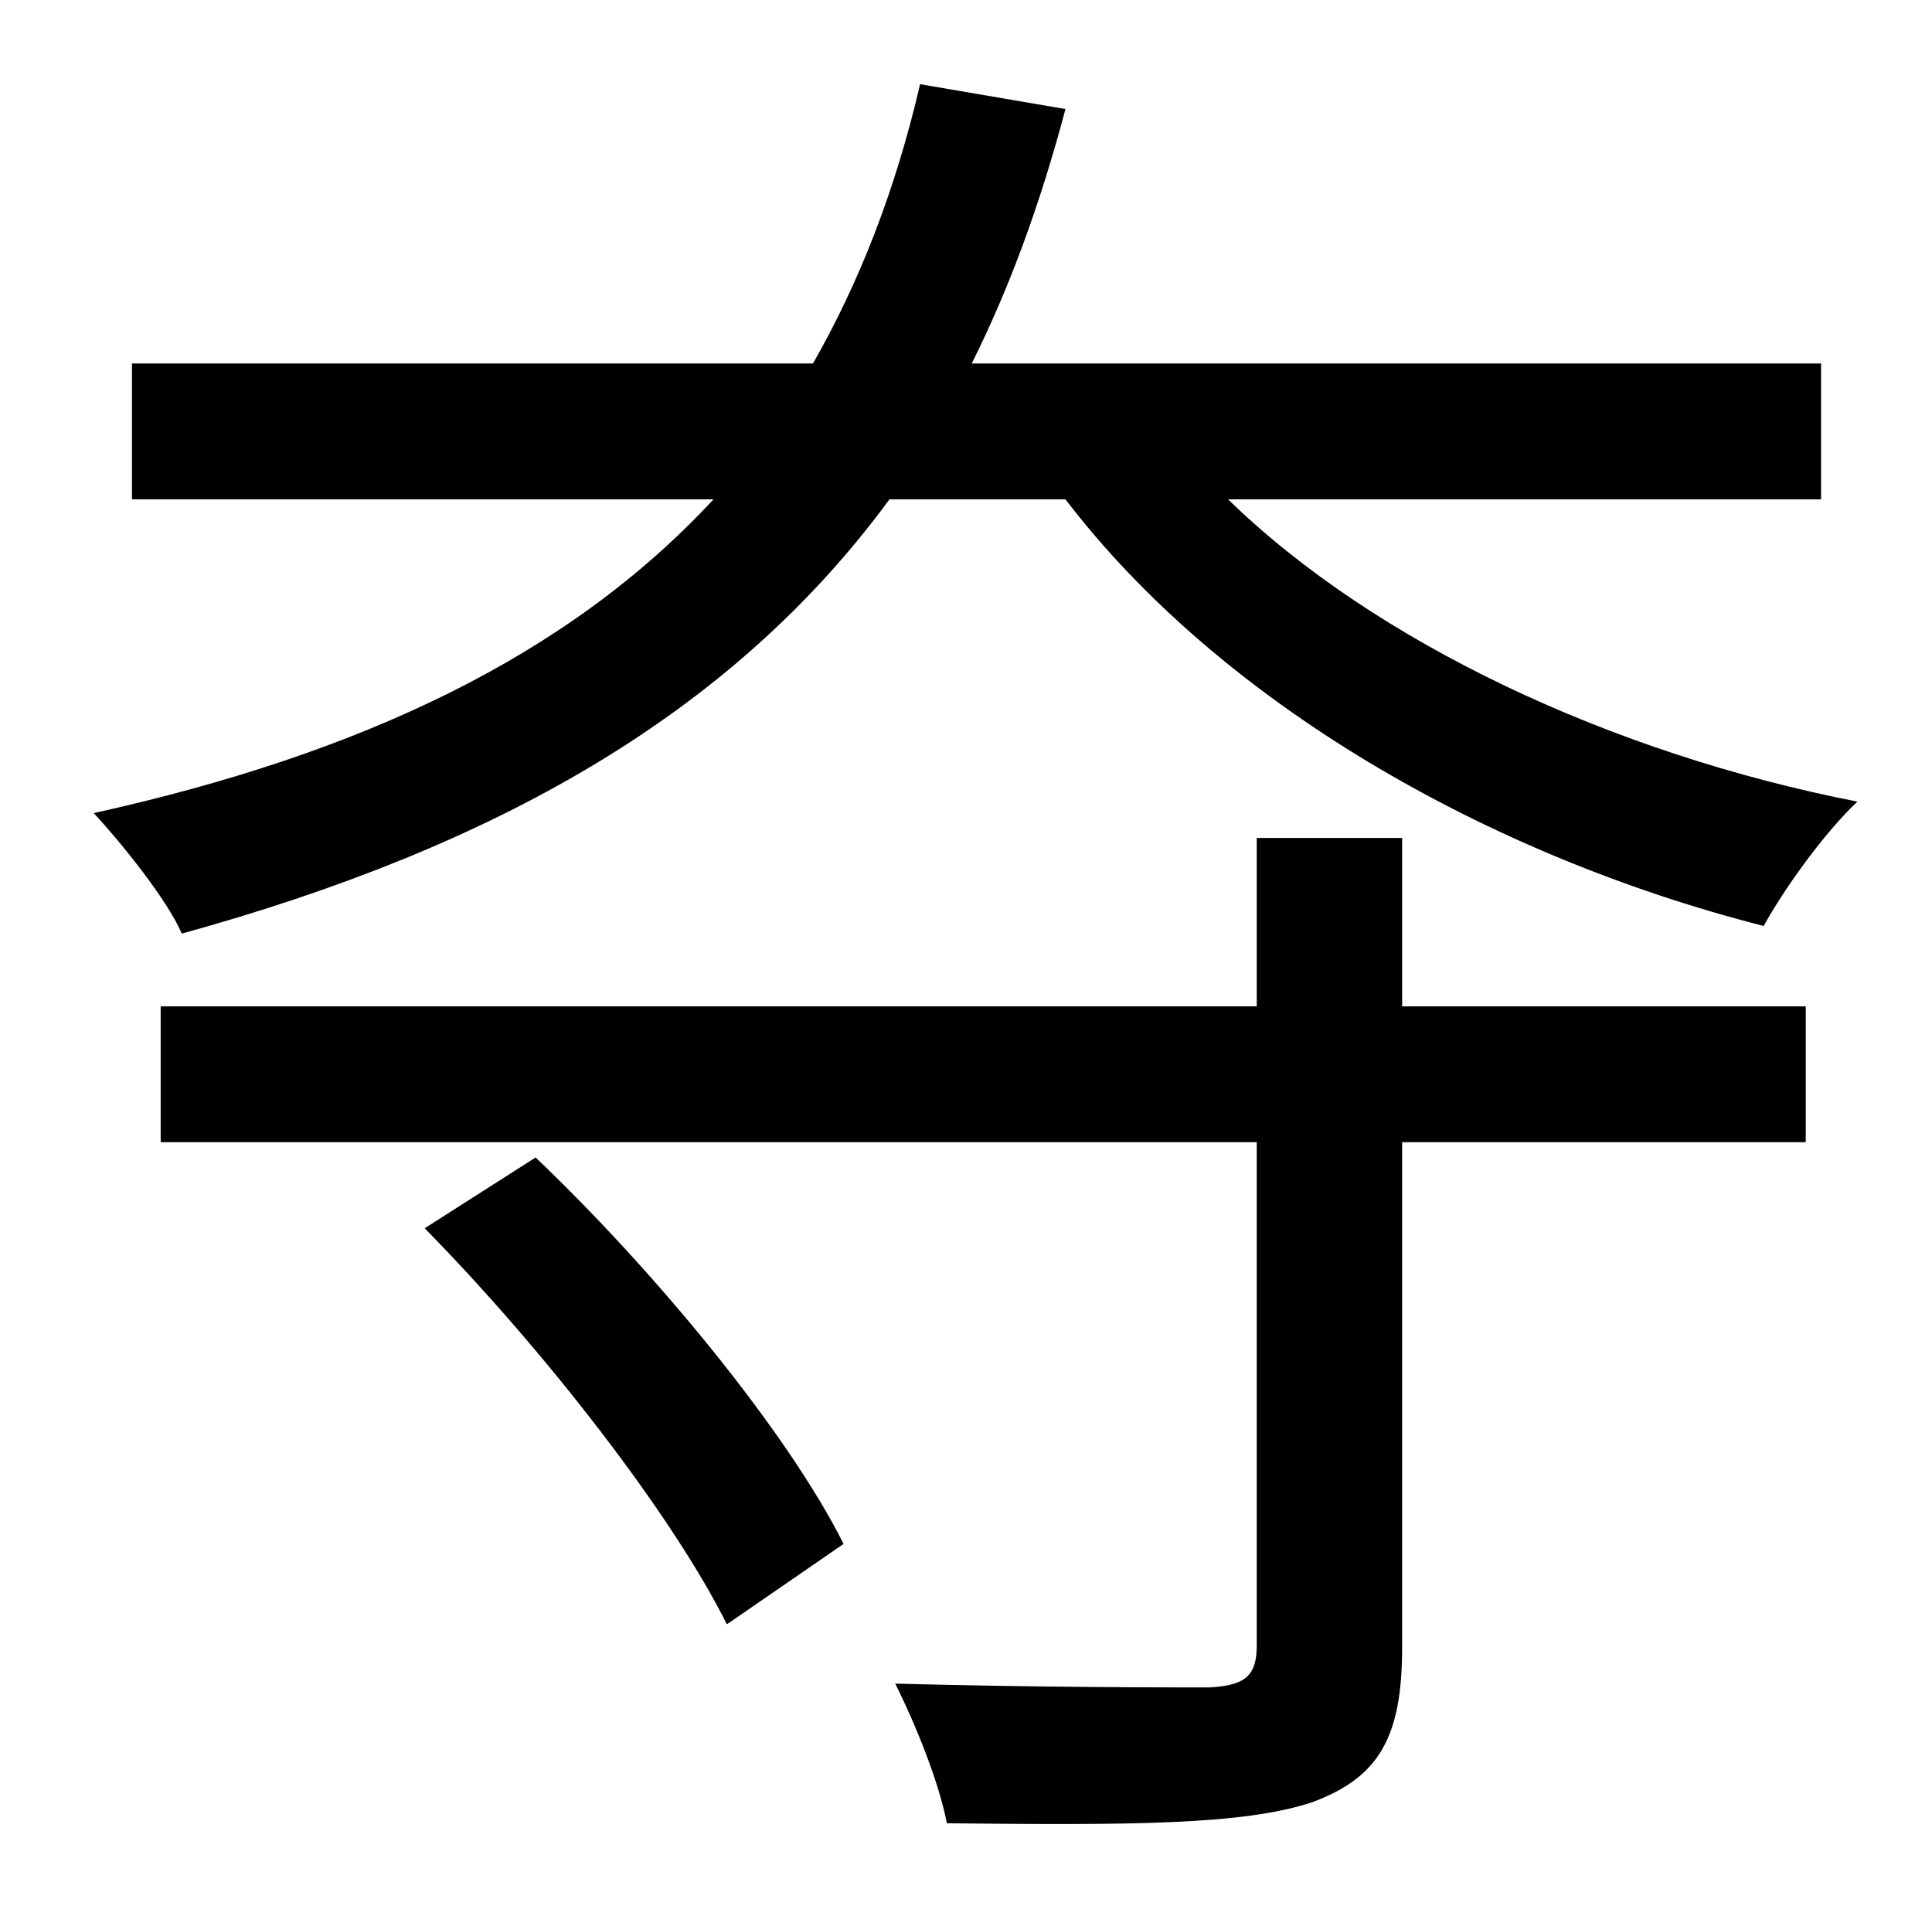 <?xml version="1.0" standalone="no"?>
<!DOCTYPE svg PUBLIC "-//W3C//DTD SVG 1.1//EN" "http://www.w3.org/Graphics/SVG/1.1/DTD/svg11.dtd" >
<svg xmlns="http://www.w3.org/2000/svg" xmlns:xlink="http://www.w3.org/1999/xlink" version="1.1" viewBox="-10 0 1010 1000">
   <path fill="currentColor"
d="M212 642l58 -37c63 60 132 144 161 202l-61 42c-29 -58 -96 -144 -158 -207zM723 438v88h211v71h-211v264c0 47 -12 68 -47 81c-36 12 -96 12 -191 11c-4 -21 -16 -51 -27 -73c73 2 144 2 164 2c19 -1 25 -6 25 -22v-263h-573v-71h573v-88h76zM942 261h-310
c77 75 201 133 329 158c-17 16 -38 45 -49 65c-145 -37 -284 -117 -365 -223h-92c-83 113 -207 182 -370 227c-7 -17 -32 -48 -46 -63c140 -31 248 -82 324 -164h-304v-71h356c24 -42 43 -90 56 -146l76 13c-13 49 -29 93 -49 133h444v71z" />
</svg>
